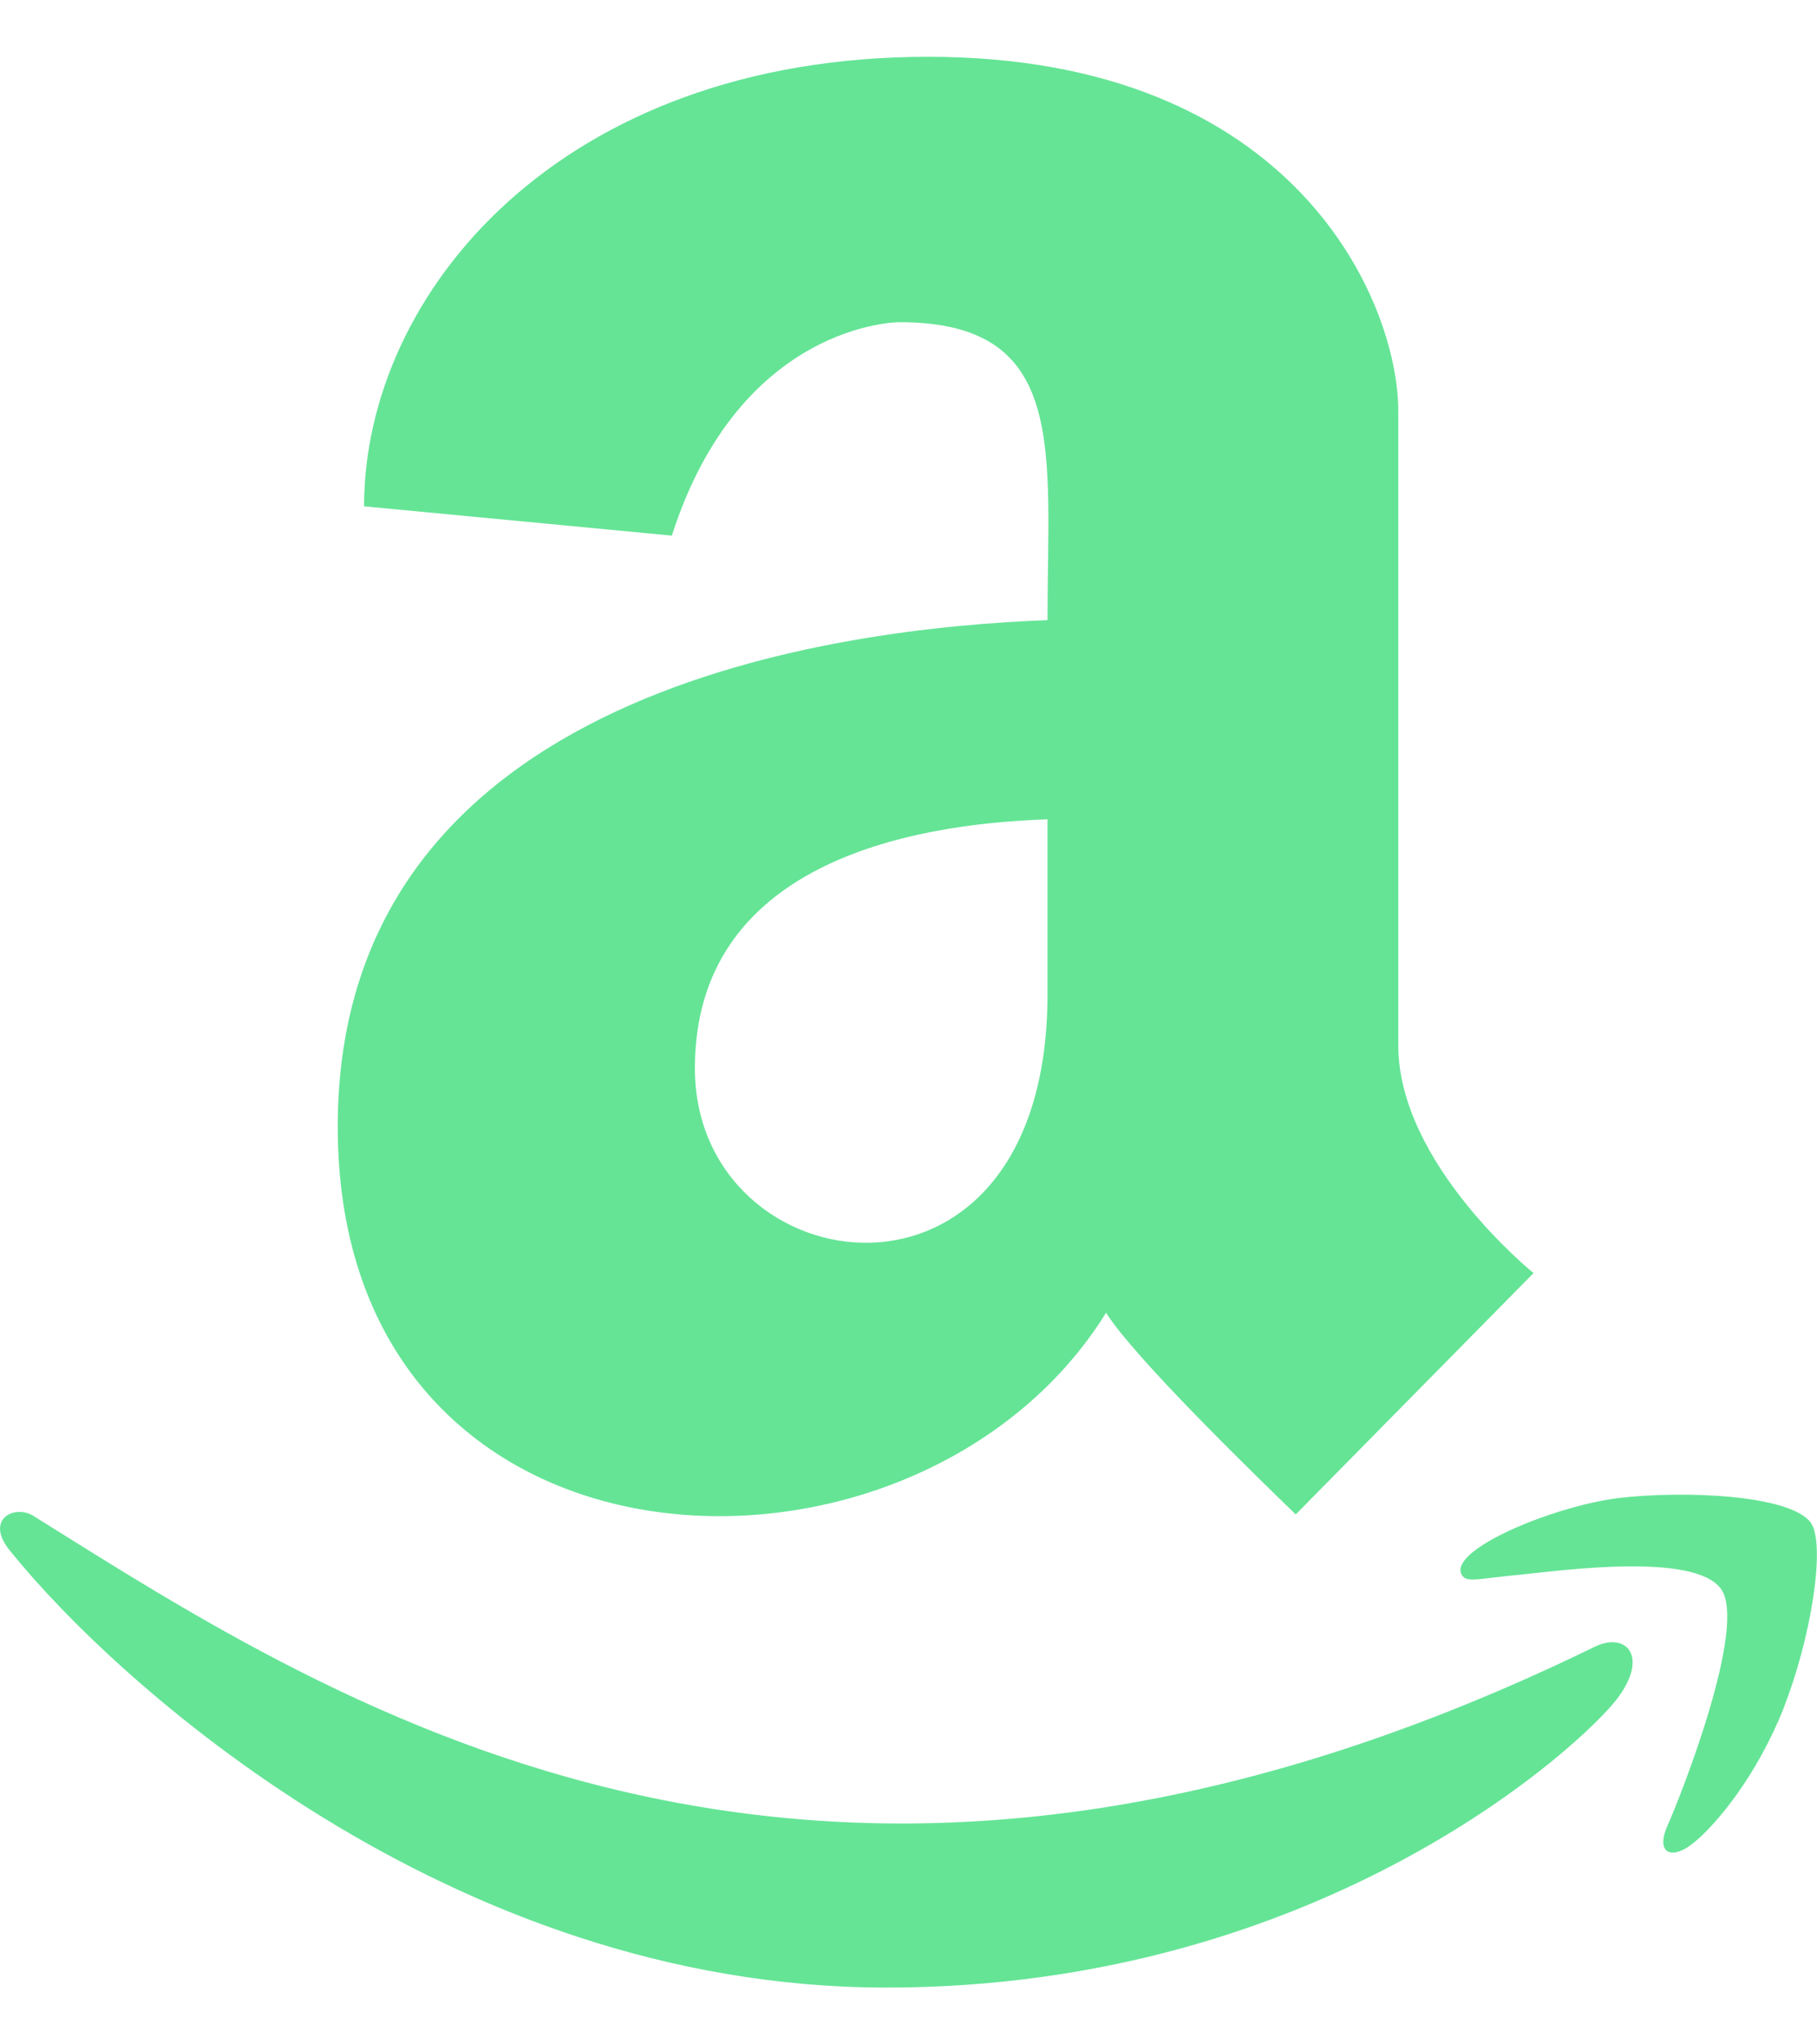 <?xml version="1.0" encoding="UTF-8" standalone="no"?>
<svg
   xmlns:dc="http://purl.org/dc/elements/1.1/"
   xmlns:cc="http://creativecommons.org/ns#"
   xmlns:rdf="http://www.w3.org/1999/02/22-rdf-syntax-ns#"
   xmlns:svg="http://www.w3.org/2000/svg"
   xmlns="http://www.w3.org/2000/svg"
   xmlns:sodipodi="http://sodipodi.sourceforge.net/DTD/sodipodi-0.dtd"
   xmlns:inkscape="http://www.inkscape.org/namespaces/inkscape"
   viewBox="0 0 16 18"
   version="1.1"
   id="svg5153"
   sodipodi:docname="amazon.svg"
   width="16"
   height="18"
   inkscape:version="0.92.4 (5da689c313, 2019-01-14)">
  <defs
     id="defs5157" />
  <sodipodi:namedview
     pagecolor="#ffffff"
     bordercolor="#666666"
     borderopacity="1"
     objecttolerance="10"
     gridtolerance="10"
     guidetolerance="10"
     inkscape:pageopacity="0"
     inkscape:pageshadow="2"
     inkscape:window-width="1366"
     inkscape:window-height="705"
     id="namedview5155"
     showgrid="false"
     inkscape:zoom="29.777778"
     inkscape:cx="2.048917"
     inkscape:cy="9"
     inkscape:window-x="-8"
     inkscape:window-y="-8"
     inkscape:window-maximized="1"
     inkscape:current-layer="svg5153" />
  <path
     d="m 9.224,5.46 c -1.796,0.068 -6.25,0.588 -6.25,4.459 0,4.155 5.099,4.326 6.766,1.639 0.24,0.387 1.305,1.423 1.67,1.776 l 2.094,-2.125 c 0,0 -1.191,-0.96 -1.191,-2.004 V 3.623 C 12.314,2.663 11.411,0.5 8.173,0.5 c -3.245,0 -4.967,2.087 -4.967,3.958 l 2.71,0.258 C 6.518,2.837 7.915,2.837 7.915,2.837 c 1.501,-0.004 1.309,1.131 1.309,2.622 z m 0,3.294 c 0,3.036 -3.105,2.58 -3.105,0.653 0,-1.791 1.862,-2.152 3.105,-2.193 z M 14.239,14.958 C 13.955,15.337 11.658,17.5 7.805,17.5 c -3.853,0 -6.803,-2.713 -7.706,-3.833 -0.251,-0.292 0.037,-0.429 0.203,-0.315 2.703,1.689 6.924,4.47 13.735,1.15 0.277,-0.14 0.49,0.076 0.203,0.455 z m 1.467,0.083 c -0.24,0.6 -0.59,1.017 -0.782,1.176 -0.203,0.171 -0.35,0.102 -0.24,-0.144 0.111,-0.247 0.712,-1.765 0.468,-2.087 -0.24,-0.315 -1.364,-0.163 -1.77,-0.121 -0.398,0.038 -0.479,0.076 -0.516,-0.011 -0.085,-0.216 0.8,-0.588 1.383,-0.664 0.579,-0.068 1.512,-0.03 1.696,0.216 0.136,0.194 0,1.028 -0.24,1.635 z"
     id="path5151"
     inkscape:connector-curvature="0"
     style="fill:#65e496;fill-opacity:1;stroke-width:1" />
</svg>
